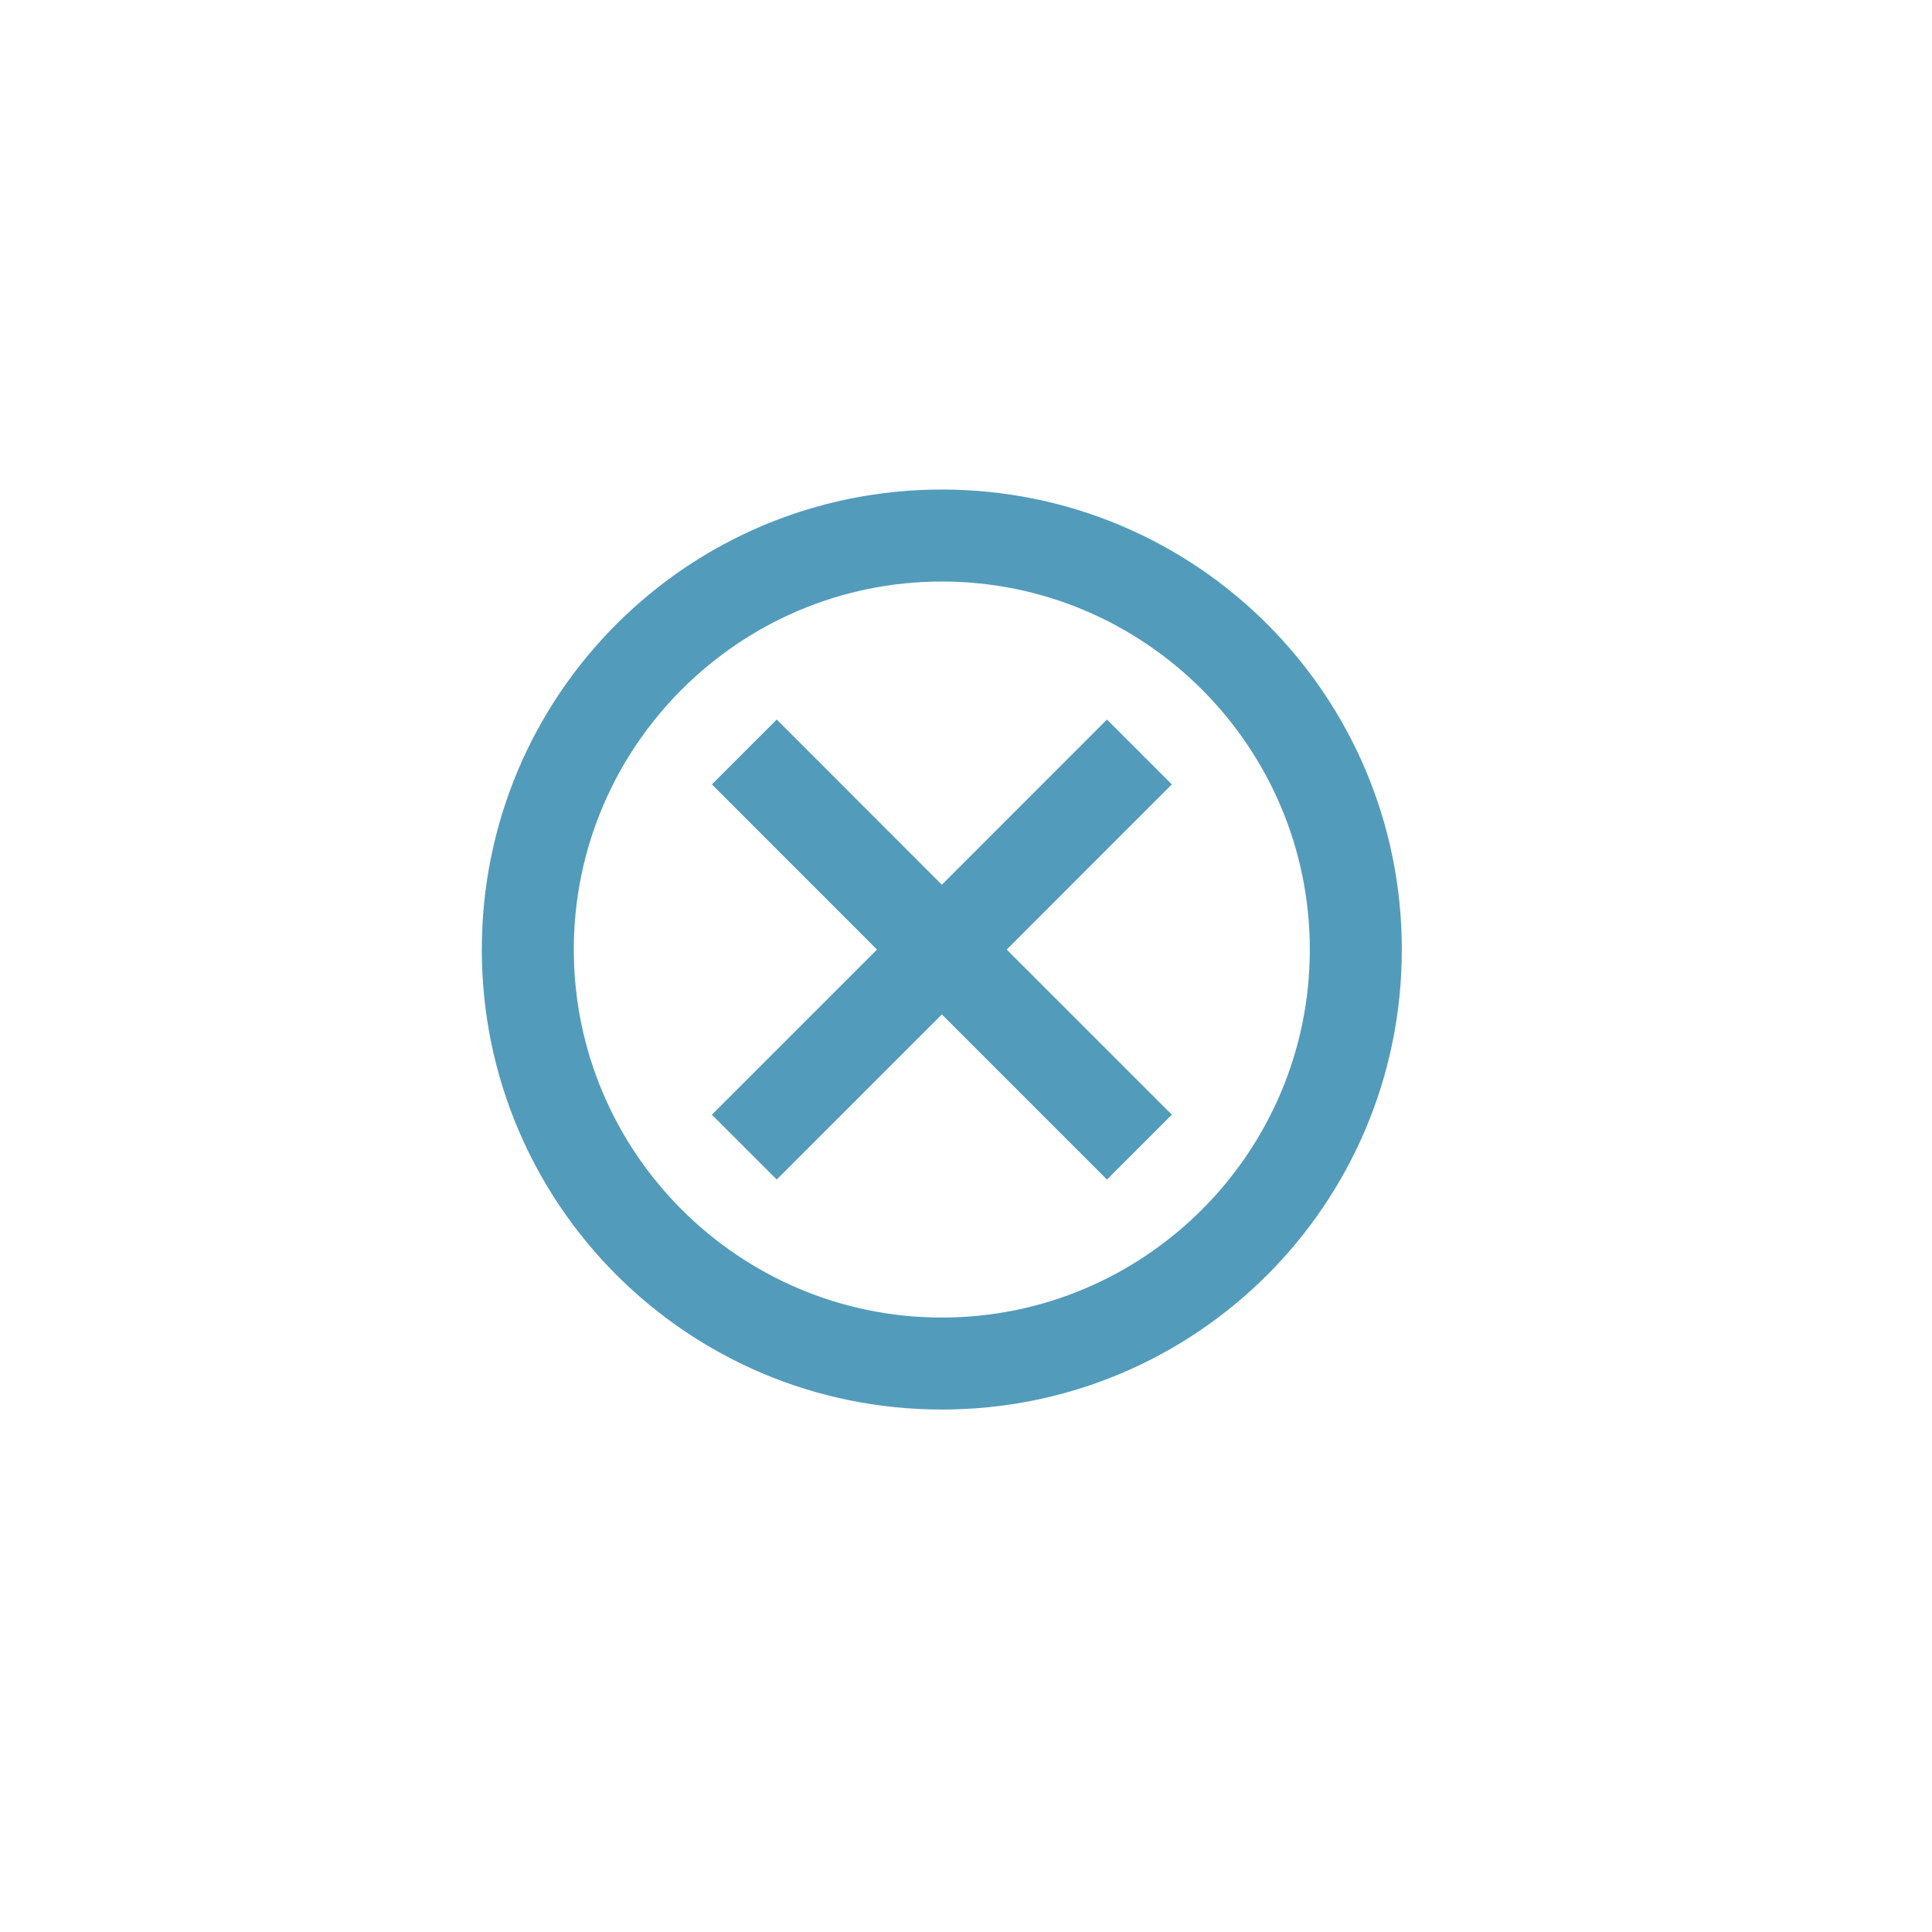 <svg width="26" height="26" viewBox="0 0 26 26" fill="none" xmlns="http://www.w3.org/2000/svg">
<g clip-path="url(#clip0_1884_428)">
<path fill-rule="evenodd" clip-rule="evenodd" d="M12.675 6.588C9.252 6.588 6.484 9.355 6.484 12.779C6.484 16.202 9.252 18.969 12.675 18.969C16.098 18.969 18.865 16.202 18.865 12.779C18.865 9.355 16.098 6.588 12.675 6.588ZM12.675 17.731C9.945 17.731 7.722 15.509 7.722 12.779C7.722 10.049 9.945 7.826 12.675 7.826C15.405 7.826 17.627 10.049 17.627 12.779C17.627 15.509 15.405 17.731 12.675 17.731ZM12.675 11.906L14.897 9.683L15.77 10.556L13.548 12.779L15.77 15.001L14.897 15.874L12.675 13.652L10.453 15.874L9.58 15.001L11.802 12.779L9.58 10.556L10.453 9.683L12.675 11.906Z" fill="#539BBB"/>
</g>
<defs>
<clipPath id="clip0_1884_428">
<rect x="0.294" y="0.398" width="24.762" height="24.762" rx="12.381" fill="white"/>
</clipPath>
</defs>
</svg>
